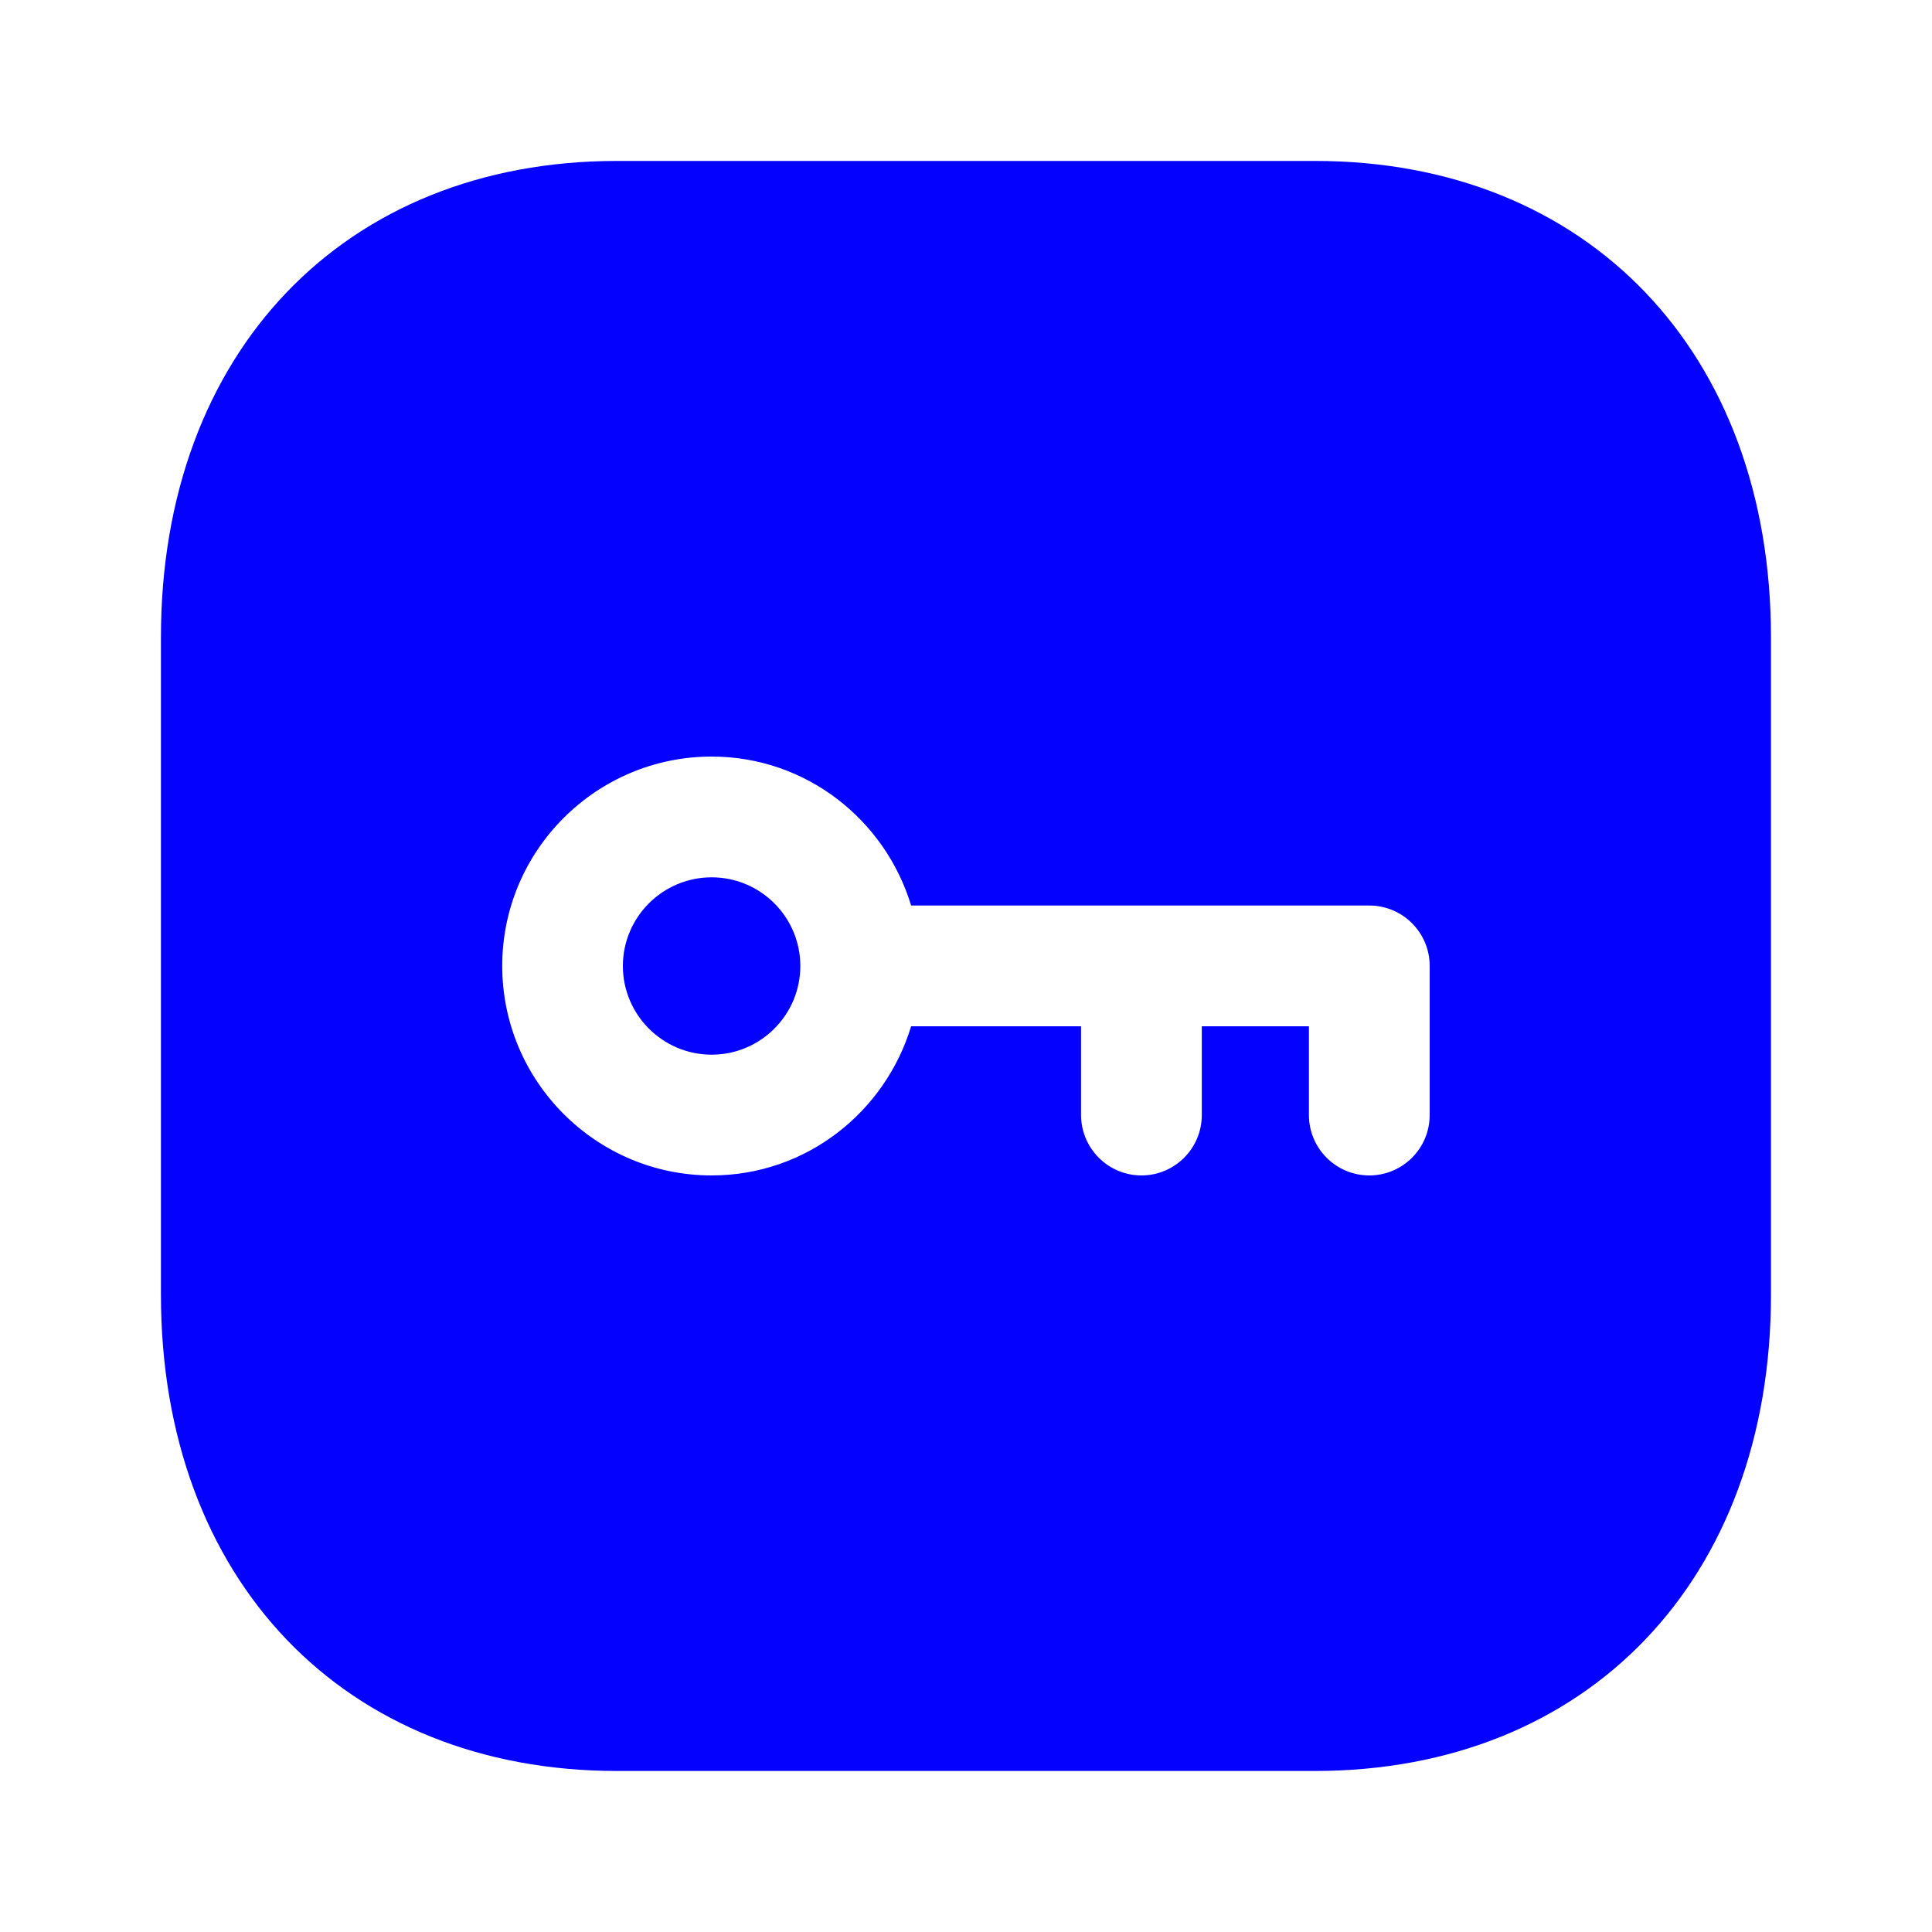 <svg width="20" height="20" viewBox="0 0 20 20" fill="none" xmlns="http://www.w3.org/2000/svg">
<path d="M13.612 1.666C16.435 1.666 18.333 3.648 18.333 6.597V13.402C18.333 16.351 16.435 18.333 13.611 18.333H6.388C3.564 18.333 1.666 16.352 1.666 13.402V6.597C1.666 3.648 3.564 1.666 6.388 1.666H13.612ZM7.367 7.832C6.172 7.832 5.199 8.804 5.199 9.999C5.199 11.195 6.172 12.168 7.367 12.168C8.344 12.168 9.162 11.514 9.432 10.624H11.191V11.543C11.192 11.888 11.472 12.168 11.816 12.168C12.161 12.168 12.441 11.888 12.441 11.543V10.624H13.55V11.543C13.55 11.888 13.83 12.168 14.175 12.168C14.52 12.168 14.8 11.888 14.8 11.543V9.999C14.8 9.654 14.52 9.374 14.175 9.374H9.432C9.162 8.485 8.344 7.832 7.367 7.832ZM7.367 9.082C7.873 9.082 8.285 9.493 8.285 10C8.285 10.506 7.873 10.918 7.367 10.918C6.861 10.918 6.448 10.506 6.448 10C6.448 9.493 6.861 9.082 7.367 9.082Z" fill="#0501FF"/>
</svg>
